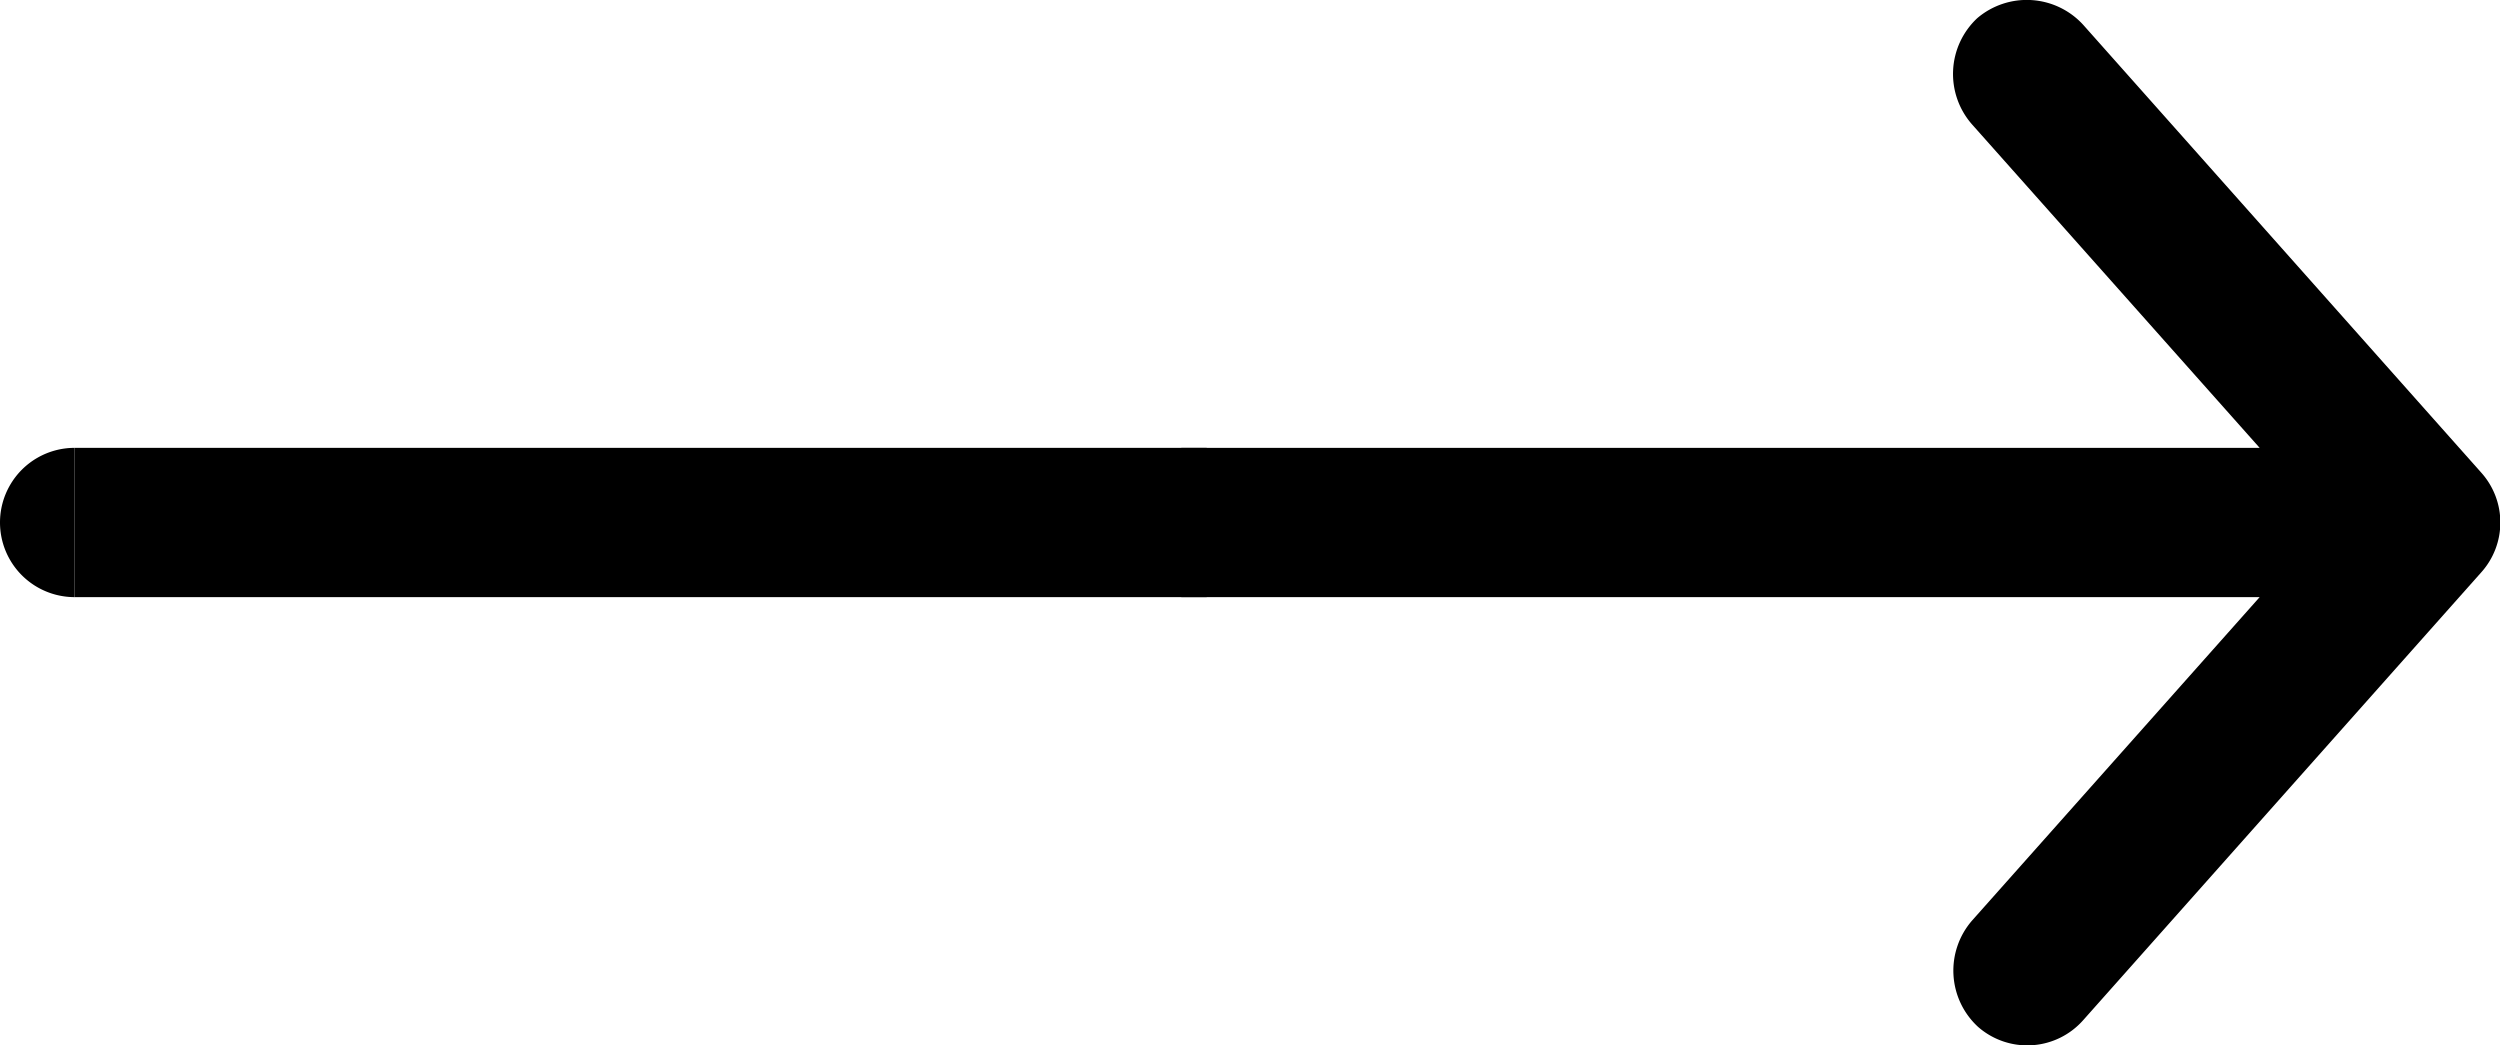 <svg xmlns="http://www.w3.org/2000/svg" viewBox="0 0 100.48 42"><title>flechita</title><g id="Layer_2" data-name="Layer 2"><g id="Layer_1-2" data-name="Layer 1"><path d="M47.48,24H90.82L79.26,37a3.07,3.07,0,0,0,.24,4.27A3,3,0,0,0,83.73,41l16-18a3,3,0,0,0,0-4l-16-18A3.07,3.07,0,0,0,79.47.73,3.07,3.07,0,0,0,79.26,5L90.82,18H47.48"/><path d="M3,18a3,3,0,0,0,0,6"/><rect x="3" y="18" width="45.5" height="6"/></g></g></svg>